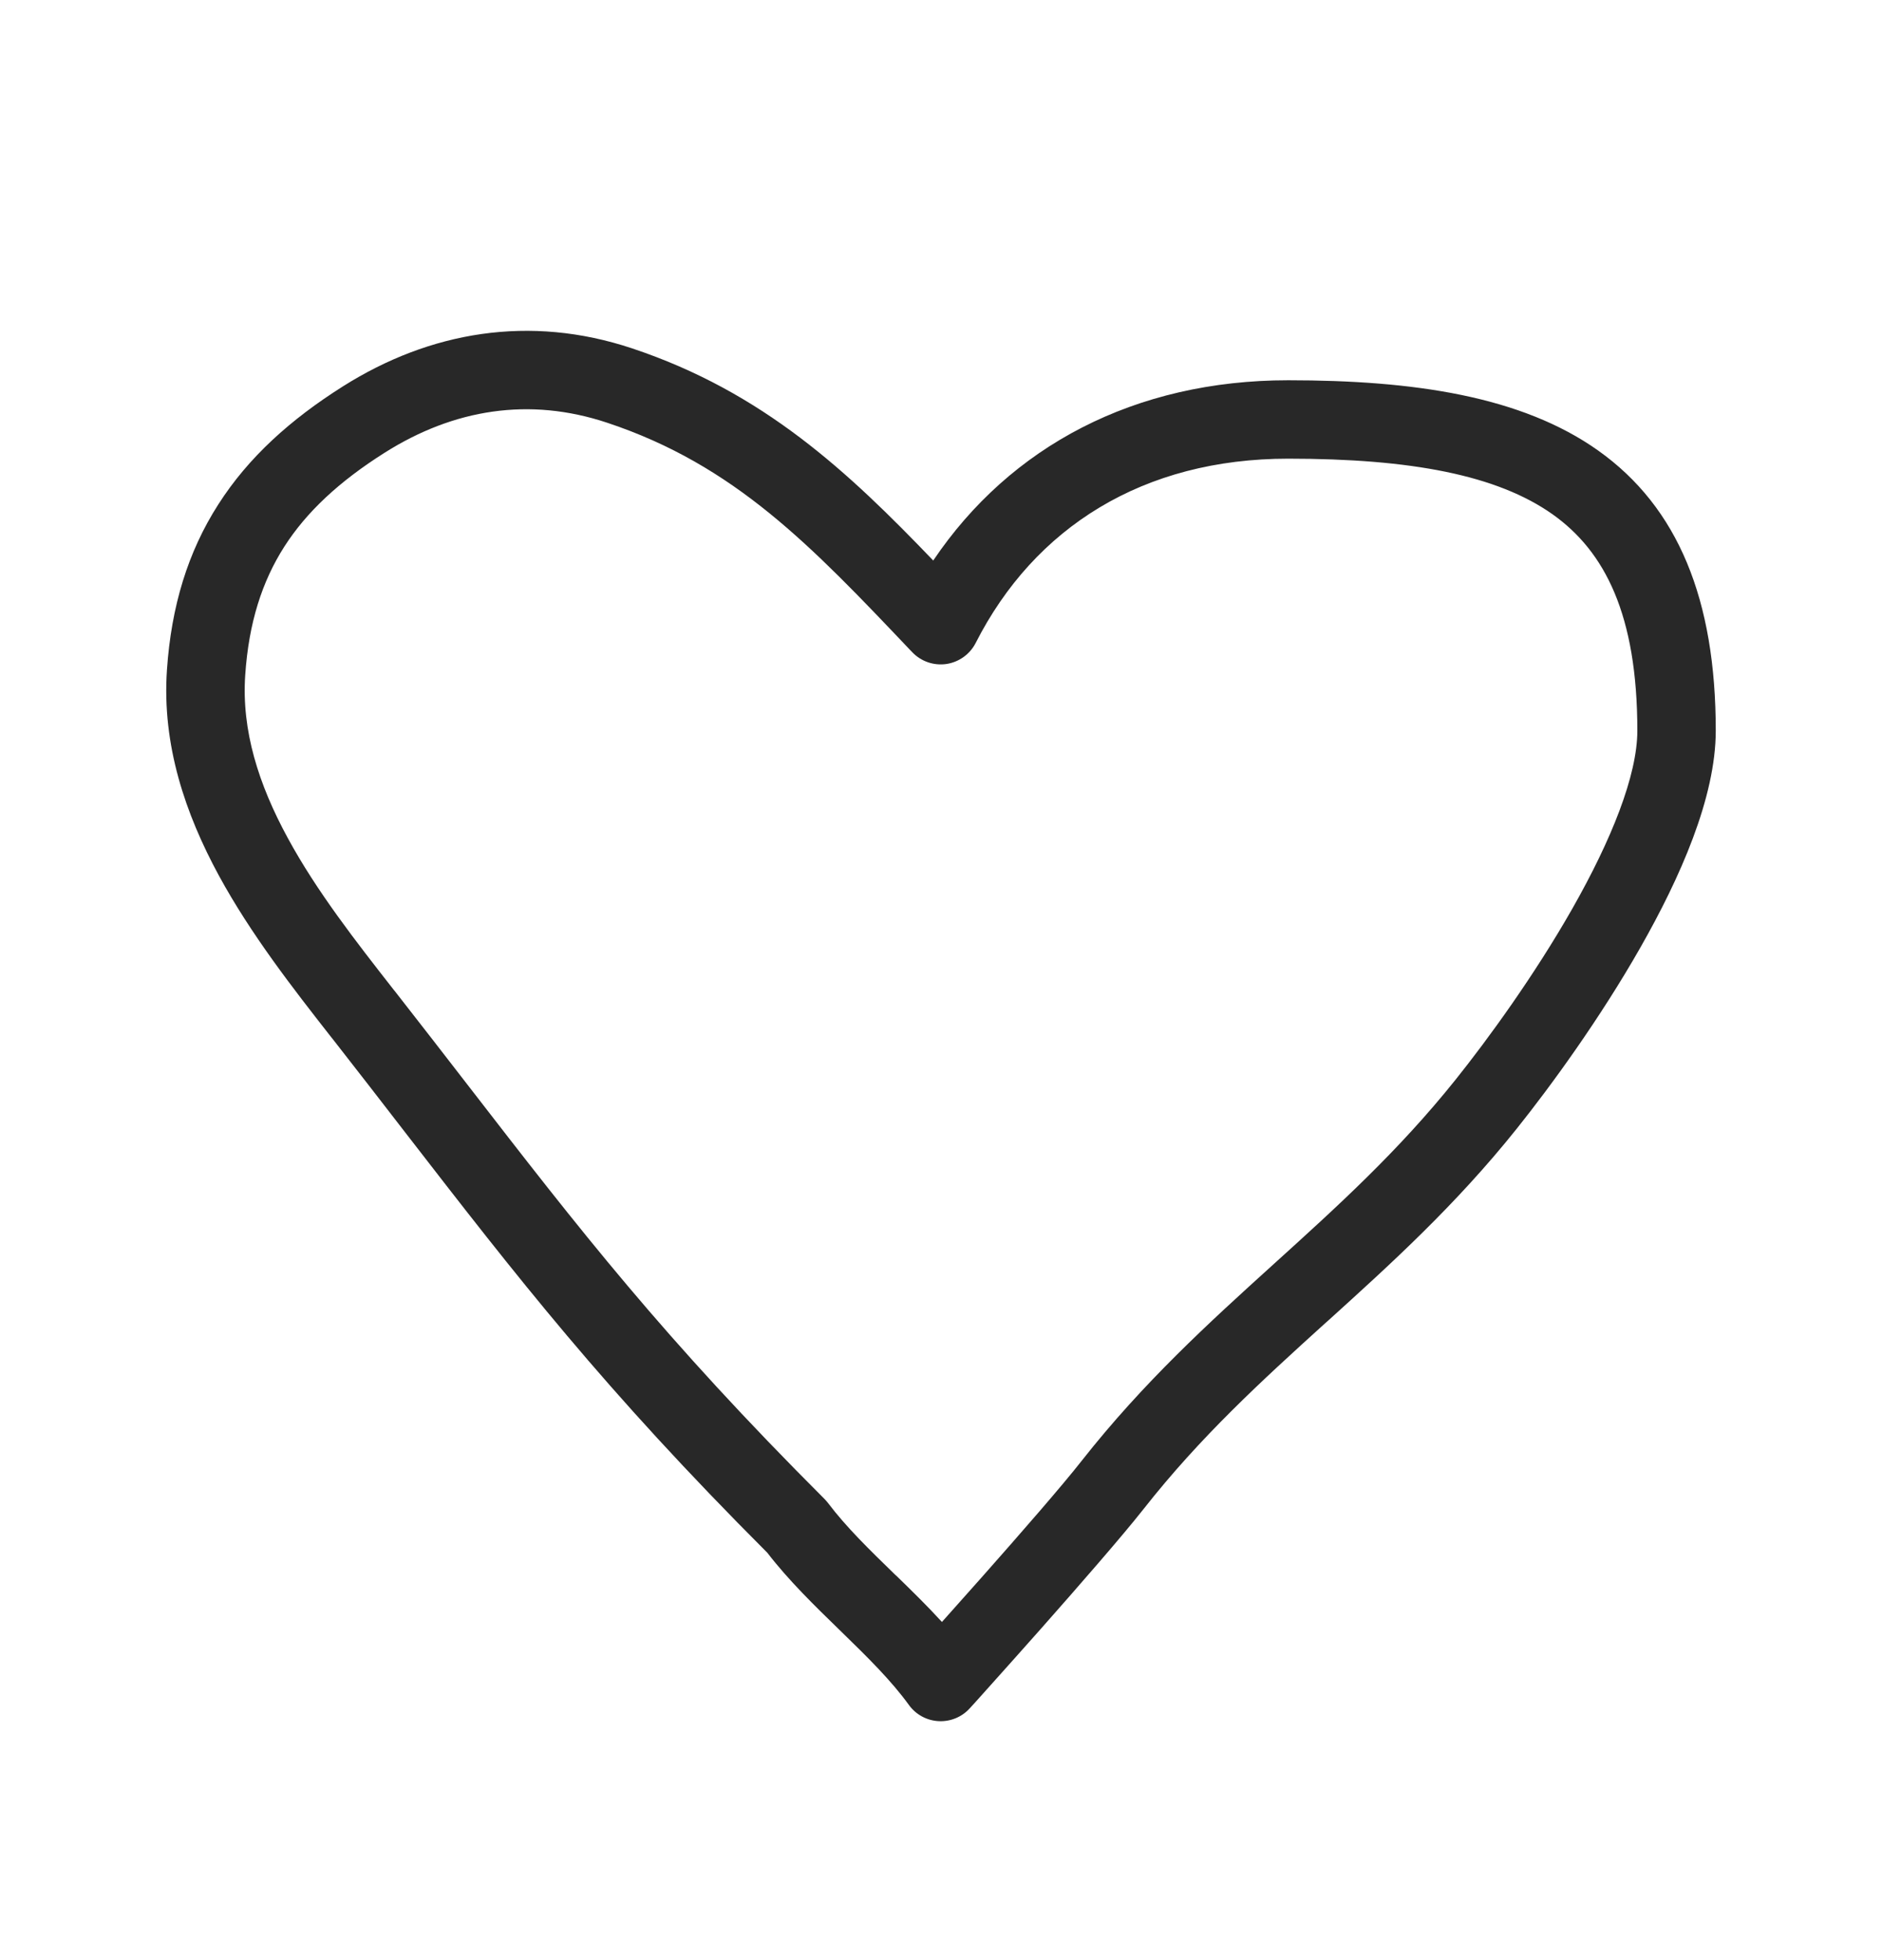 <svg width="24" height="25" viewBox="0 0 24 25" fill="none" xmlns="http://www.w3.org/2000/svg">
<path fill-rule="evenodd" clip-rule="evenodd" d="M4.373 4.928C5.481 4.228 6.755 4.008 8.06 4.443C9.735 5.001 10.816 6.018 11.901 7.149C12.884 5.69 14.472 4.85 16.428 4.85C18.027 4.85 19.402 5.052 20.38 5.746C21.4 6.471 21.88 7.648 21.88 9.319C21.88 10.174 21.423 11.199 20.92 12.083C20.403 12.992 19.779 13.849 19.341 14.397C18.561 15.373 17.735 16.121 16.941 16.84L16.899 16.877C16.088 17.612 15.31 18.322 14.583 19.247C14.312 19.591 13.753 20.232 13.273 20.775C13.03 21.049 12.804 21.302 12.638 21.487C12.555 21.579 12.488 21.654 12.441 21.707L12.367 21.788C12.266 21.9 12.12 21.96 11.969 21.952C11.818 21.944 11.679 21.868 11.591 21.746C11.365 21.434 11.07 21.143 10.737 20.819C10.723 20.805 10.709 20.792 10.695 20.778C10.393 20.484 10.059 20.16 9.785 19.804C7.697 17.713 6.602 16.298 5.167 14.443C4.878 14.068 4.574 13.676 4.246 13.256C4.236 13.243 4.225 13.229 4.214 13.216C3.744 12.615 3.201 11.921 2.79 11.165C2.368 10.387 2.063 9.507 2.129 8.544C2.184 7.733 2.396 7.039 2.783 6.435C3.167 5.833 3.706 5.349 4.373 4.928ZM12.012 20.687C12.159 20.523 12.336 20.324 12.524 20.112C13.01 19.563 13.548 18.946 13.796 18.629C14.583 17.629 15.42 16.868 16.228 16.136L16.25 16.116C17.055 15.387 17.83 14.685 18.56 13.773C18.976 13.253 19.567 12.44 20.051 11.589C20.549 10.713 20.88 9.889 20.88 9.319C20.88 7.841 20.466 7.034 19.801 6.561C19.093 6.059 17.992 5.85 16.428 5.85C14.579 5.85 13.193 6.724 12.442 8.201C12.368 8.345 12.229 8.445 12.068 8.469C11.907 8.492 11.745 8.436 11.633 8.318L11.605 8.289C10.344 6.96 9.37 5.933 7.744 5.392C6.751 5.061 5.787 5.217 4.907 5.773C4.326 6.14 3.909 6.529 3.625 6.973C3.343 7.415 3.172 7.941 3.127 8.612C3.079 9.317 3.298 10.005 3.669 10.687C4.039 11.369 4.539 12.008 5.023 12.627L5.034 12.64C5.367 13.066 5.674 13.462 5.965 13.839C7.4 15.695 8.46 17.064 10.516 19.12C10.532 19.137 10.547 19.154 10.561 19.172C10.792 19.478 11.086 19.764 11.415 20.084L11.434 20.101C11.622 20.284 11.822 20.479 12.012 20.687Z" fill="#282828"/>
</svg>
